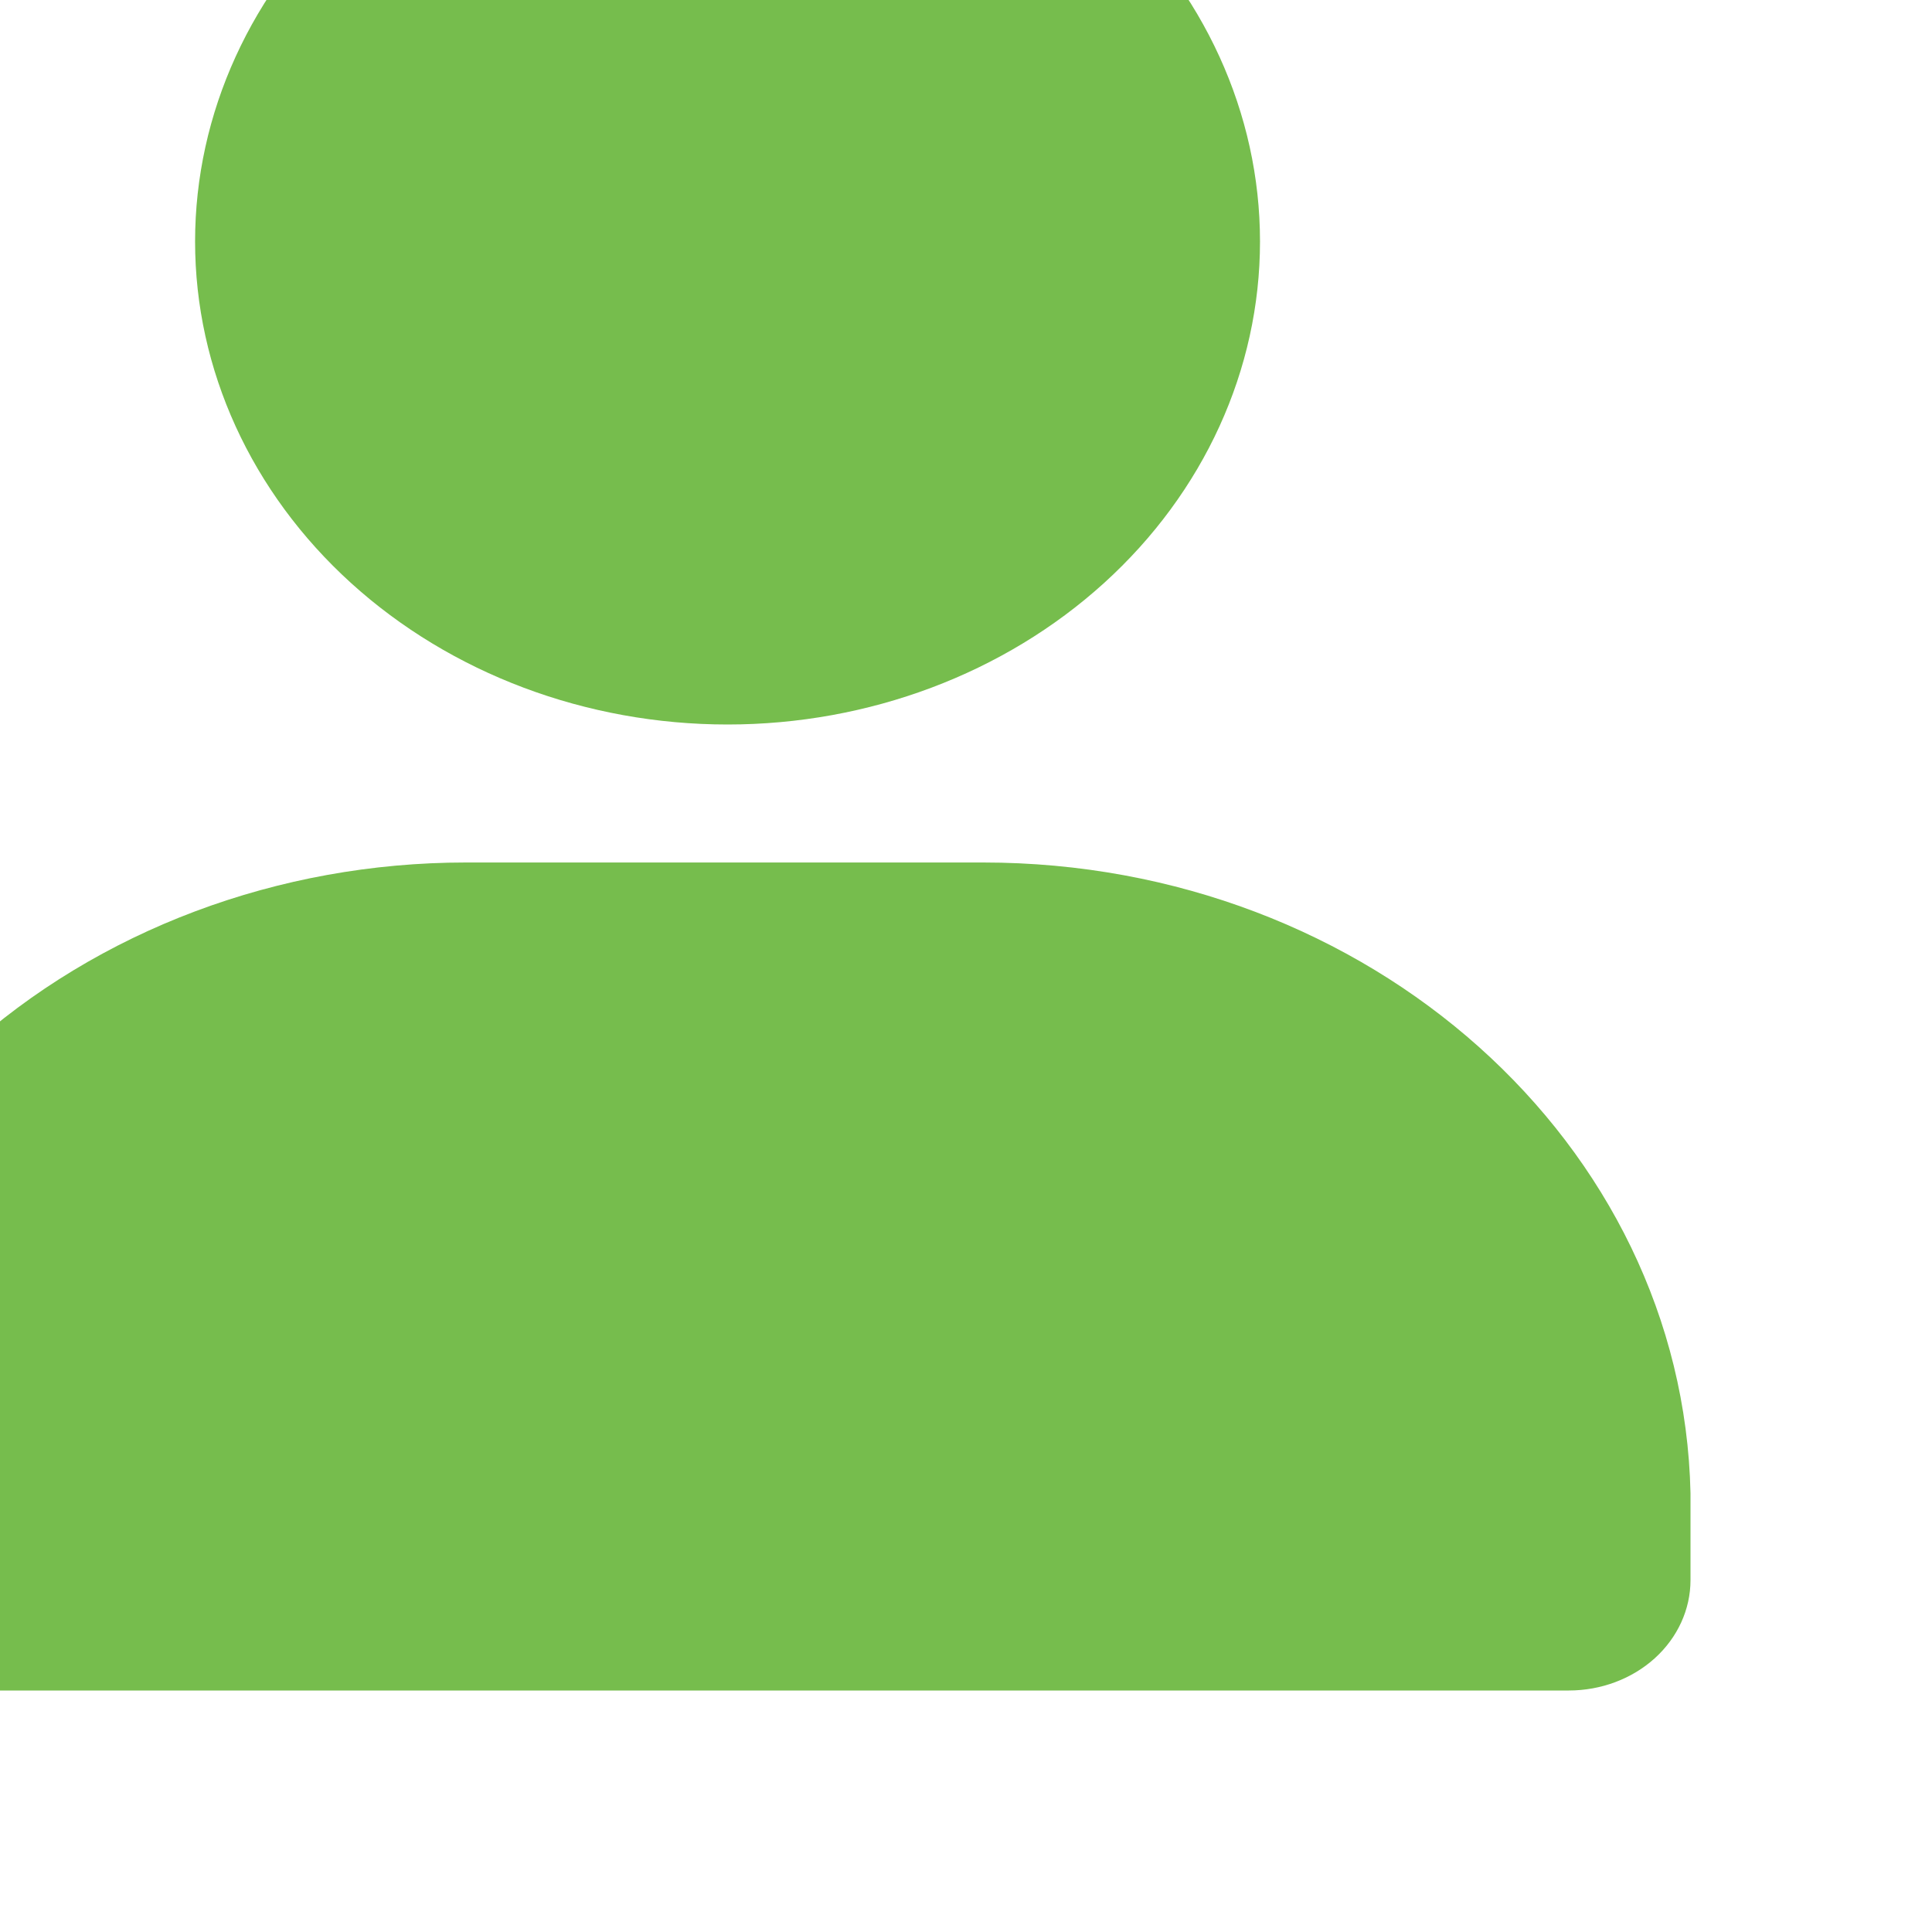 <svg width="40" height="40" viewBox="0 0 40 40" fill="none" xmlns="http://www.w3.org/2000/svg">
<g filter="url(#filter0_i_98_130)">
<path fill-rule="evenodd" clip-rule="evenodd" d="M25.354 22.857C33.354 22.857 39.843 28.686 40 35.914V37.714C40 38.321 39.734 38.902 39.262 39.331C38.789 39.759 38.149 40 37.48 40H2.52C1.851 40 1.211 39.759 0.738 39.331C0.265 38.902 0 38.321 0 37.714V36.143C0 32.619 1.543 29.24 4.29 26.748C7.036 24.257 10.761 22.857 14.646 22.857H25.354ZM20.063 0C22.987 0 25.791 1.054 27.858 2.929C29.925 4.804 31.087 7.348 31.087 10C31.087 12.652 29.925 15.196 27.858 17.071C25.791 18.946 22.987 20 20.063 20C17.139 20 14.335 18.946 12.268 17.071C10.201 15.196 9.039 12.652 9.039 10C9.039 7.348 10.201 4.804 12.268 2.929C14.335 1.054 17.139 0 20.063 0Z" fill="#76BD4D"/>
</g>
<defs>
<filter id="filter0_i_98_130" x="-4" y="-4" width="44" height="44" filterUnits="userSpaceOnUse" color-interpolation-filters="sRGB">
<feFlood flood-opacity="0" result="BackgroundImageFix"/>
<feBlend mode="normal" in="SourceGraphic" in2="BackgroundImageFix" result="shape"/>
<feColorMatrix in="SourceAlpha" type="matrix" values="0 0 0 0 0 0 0 0 0 0 0 0 0 0 0 0 0 0 127 0" result="hardAlpha"/>
<feOffset dx="-5" dy="-5"/>
<feGaussianBlur stdDeviation="2"/>
<feComposite in2="hardAlpha" operator="arithmetic" k2="-1" k3="1"/>
<feColorMatrix type="matrix" values="0 0 0 0 0.161 0 0 0 0 0.388 0 0 0 0 0.031 0 0 0 0.25 0"/>
<feBlend mode="normal" in2="shape" result="effect1_innerShadow_98_130"/>
</filter>
</defs>
</svg>
